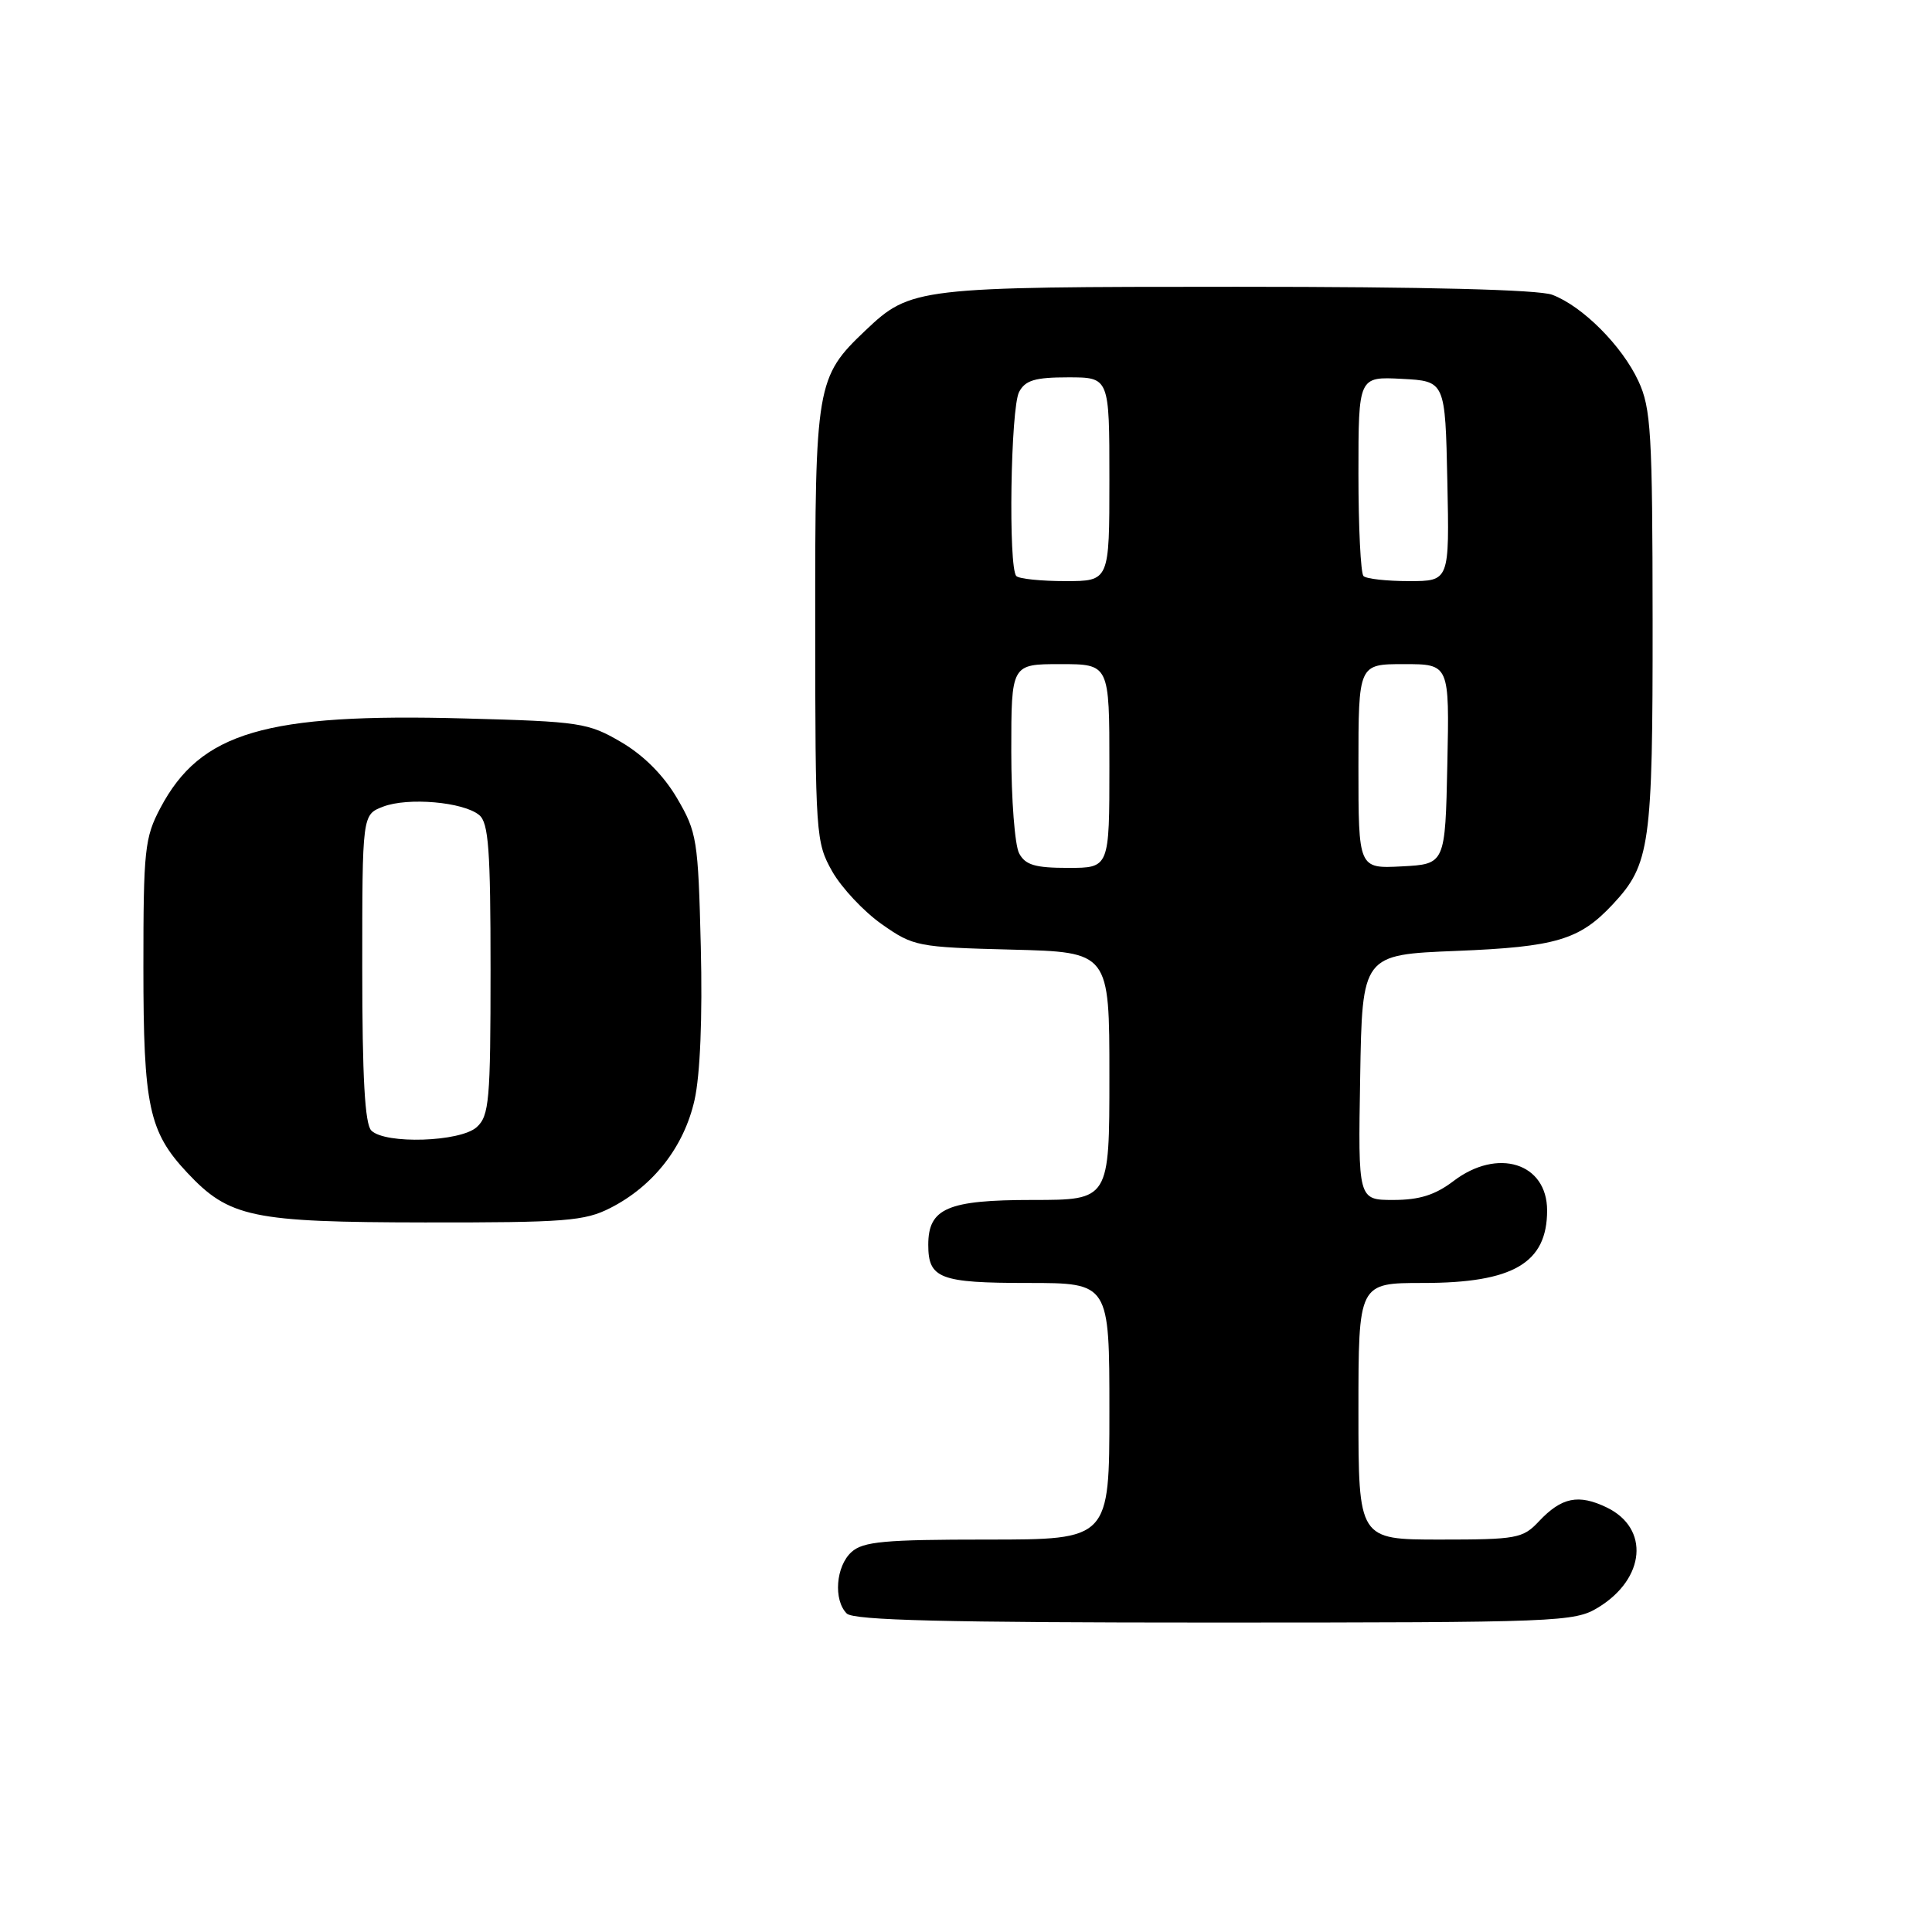 <?xml version="1.0" encoding="UTF-8" standalone="no"?>
<!DOCTYPE svg PUBLIC "-//W3C//DTD SVG 1.1//EN" "http://www.w3.org/Graphics/SVG/1.1/DTD/svg11.dtd" >
<svg xmlns="http://www.w3.org/2000/svg" xmlns:xlink="http://www.w3.org/1999/xlink" version="1.1" viewBox="0 0 256 256">
 <g >
 <path fill="currentColor"
d=" M 211.77 213.00 C 218.03 209.18 218.61 202.51 212.91 199.75 C 209.16 197.94 206.92 198.39 203.91 201.59 C 201.79 203.85 200.97 204.00 190.83 204.00 C 180.00 204.00 180.00 204.00 180.00 187.00 C 180.00 170.00 180.00 170.00 188.55 170.00 C 200.50 170.00 205.00 167.37 205.00 160.39 C 205.00 154.10 198.44 152.04 192.59 156.50 C 190.17 158.34 188.08 159.00 184.63 159.00 C 179.95 159.00 179.95 159.00 180.23 142.75 C 180.50 126.50 180.50 126.50 193.00 126.00 C 206.18 125.47 209.30 124.54 213.70 119.83 C 218.65 114.53 219.00 112.02 218.98 82.28 C 218.96 57.35 218.77 54.09 217.10 50.50 C 214.93 45.82 209.69 40.57 205.68 39.06 C 203.88 38.38 188.95 38.00 163.90 38.00 C 121.45 38.00 120.68 38.09 114.66 43.80 C 108.17 49.96 108.00 50.98 108.02 82.71 C 108.03 110.68 108.10 111.61 110.27 115.46 C 111.51 117.64 114.46 120.79 116.84 122.46 C 121.04 125.41 121.55 125.51 134.08 125.83 C 147.00 126.16 147.00 126.16 147.00 142.58 C 147.00 159.00 147.00 159.00 136.83 159.00 C 125.55 159.00 123.00 160.10 123.00 164.95 C 123.00 169.41 124.53 170.00 136.20 170.00 C 147.00 170.00 147.00 170.00 147.00 187.00 C 147.00 204.00 147.00 204.00 130.83 204.00 C 117.18 204.00 114.37 204.26 112.83 205.65 C 110.75 207.53 110.41 212.01 112.20 213.80 C 113.10 214.70 125.30 215.00 160.95 215.00 C 206.69 214.99 208.62 214.92 211.77 213.00 Z  M 80.88 160.06 C 86.59 157.15 90.64 151.95 92.03 145.76 C 92.78 142.41 93.09 134.80 92.86 125.45 C 92.51 111.24 92.35 110.27 89.72 105.78 C 87.94 102.74 85.30 100.09 82.32 98.34 C 77.93 95.77 76.91 95.61 61.60 95.20 C 35.17 94.48 26.57 97.01 21.25 107.06 C 19.17 110.99 19.00 112.61 19.00 128.19 C 19.00 146.57 19.72 149.96 24.80 155.38 C 30.38 161.33 33.37 161.95 56.29 161.98 C 74.92 162.00 77.47 161.80 80.88 160.06 Z  M 135.04 113.07 C 134.47 112.00 134.00 105.93 134.00 99.57 C 134.00 88.00 134.00 88.00 140.50 88.00 C 147.00 88.00 147.00 88.00 147.00 101.50 C 147.00 115.00 147.00 115.00 141.54 115.00 C 137.16 115.00 135.86 114.62 135.04 113.07 Z  M 180.00 101.55 C 180.00 88.00 180.00 88.00 186.03 88.00 C 192.06 88.00 192.06 88.00 191.78 101.25 C 191.50 114.50 191.50 114.50 185.75 114.80 C 180.00 115.10 180.00 115.10 180.00 101.55 Z  M 134.67 76.33 C 133.59 75.25 133.91 54.04 135.04 51.93 C 135.86 50.38 137.16 50.00 141.54 50.00 C 147.00 50.00 147.00 50.00 147.00 63.50 C 147.00 77.00 147.00 77.00 141.17 77.00 C 137.96 77.00 135.03 76.70 134.67 76.33 Z  M 180.67 76.33 C 180.30 75.97 180.00 69.87 180.00 62.78 C 180.00 49.90 180.00 49.90 185.75 50.20 C 191.50 50.50 191.50 50.50 191.78 63.75 C 192.06 77.00 192.06 77.00 186.70 77.00 C 183.75 77.00 181.03 76.70 180.67 76.33 Z  M 49.20 149.80 C 48.35 148.95 48.00 142.75 48.00 128.28 C 48.00 107.95 48.00 107.95 50.75 106.89 C 54.04 105.62 61.40 106.26 63.50 108.00 C 64.74 109.03 65.00 112.60 65.00 128.47 C 65.00 145.82 64.82 147.85 63.17 149.35 C 60.99 151.32 51.04 151.64 49.20 149.80 Z "/>
</g>
</svg>